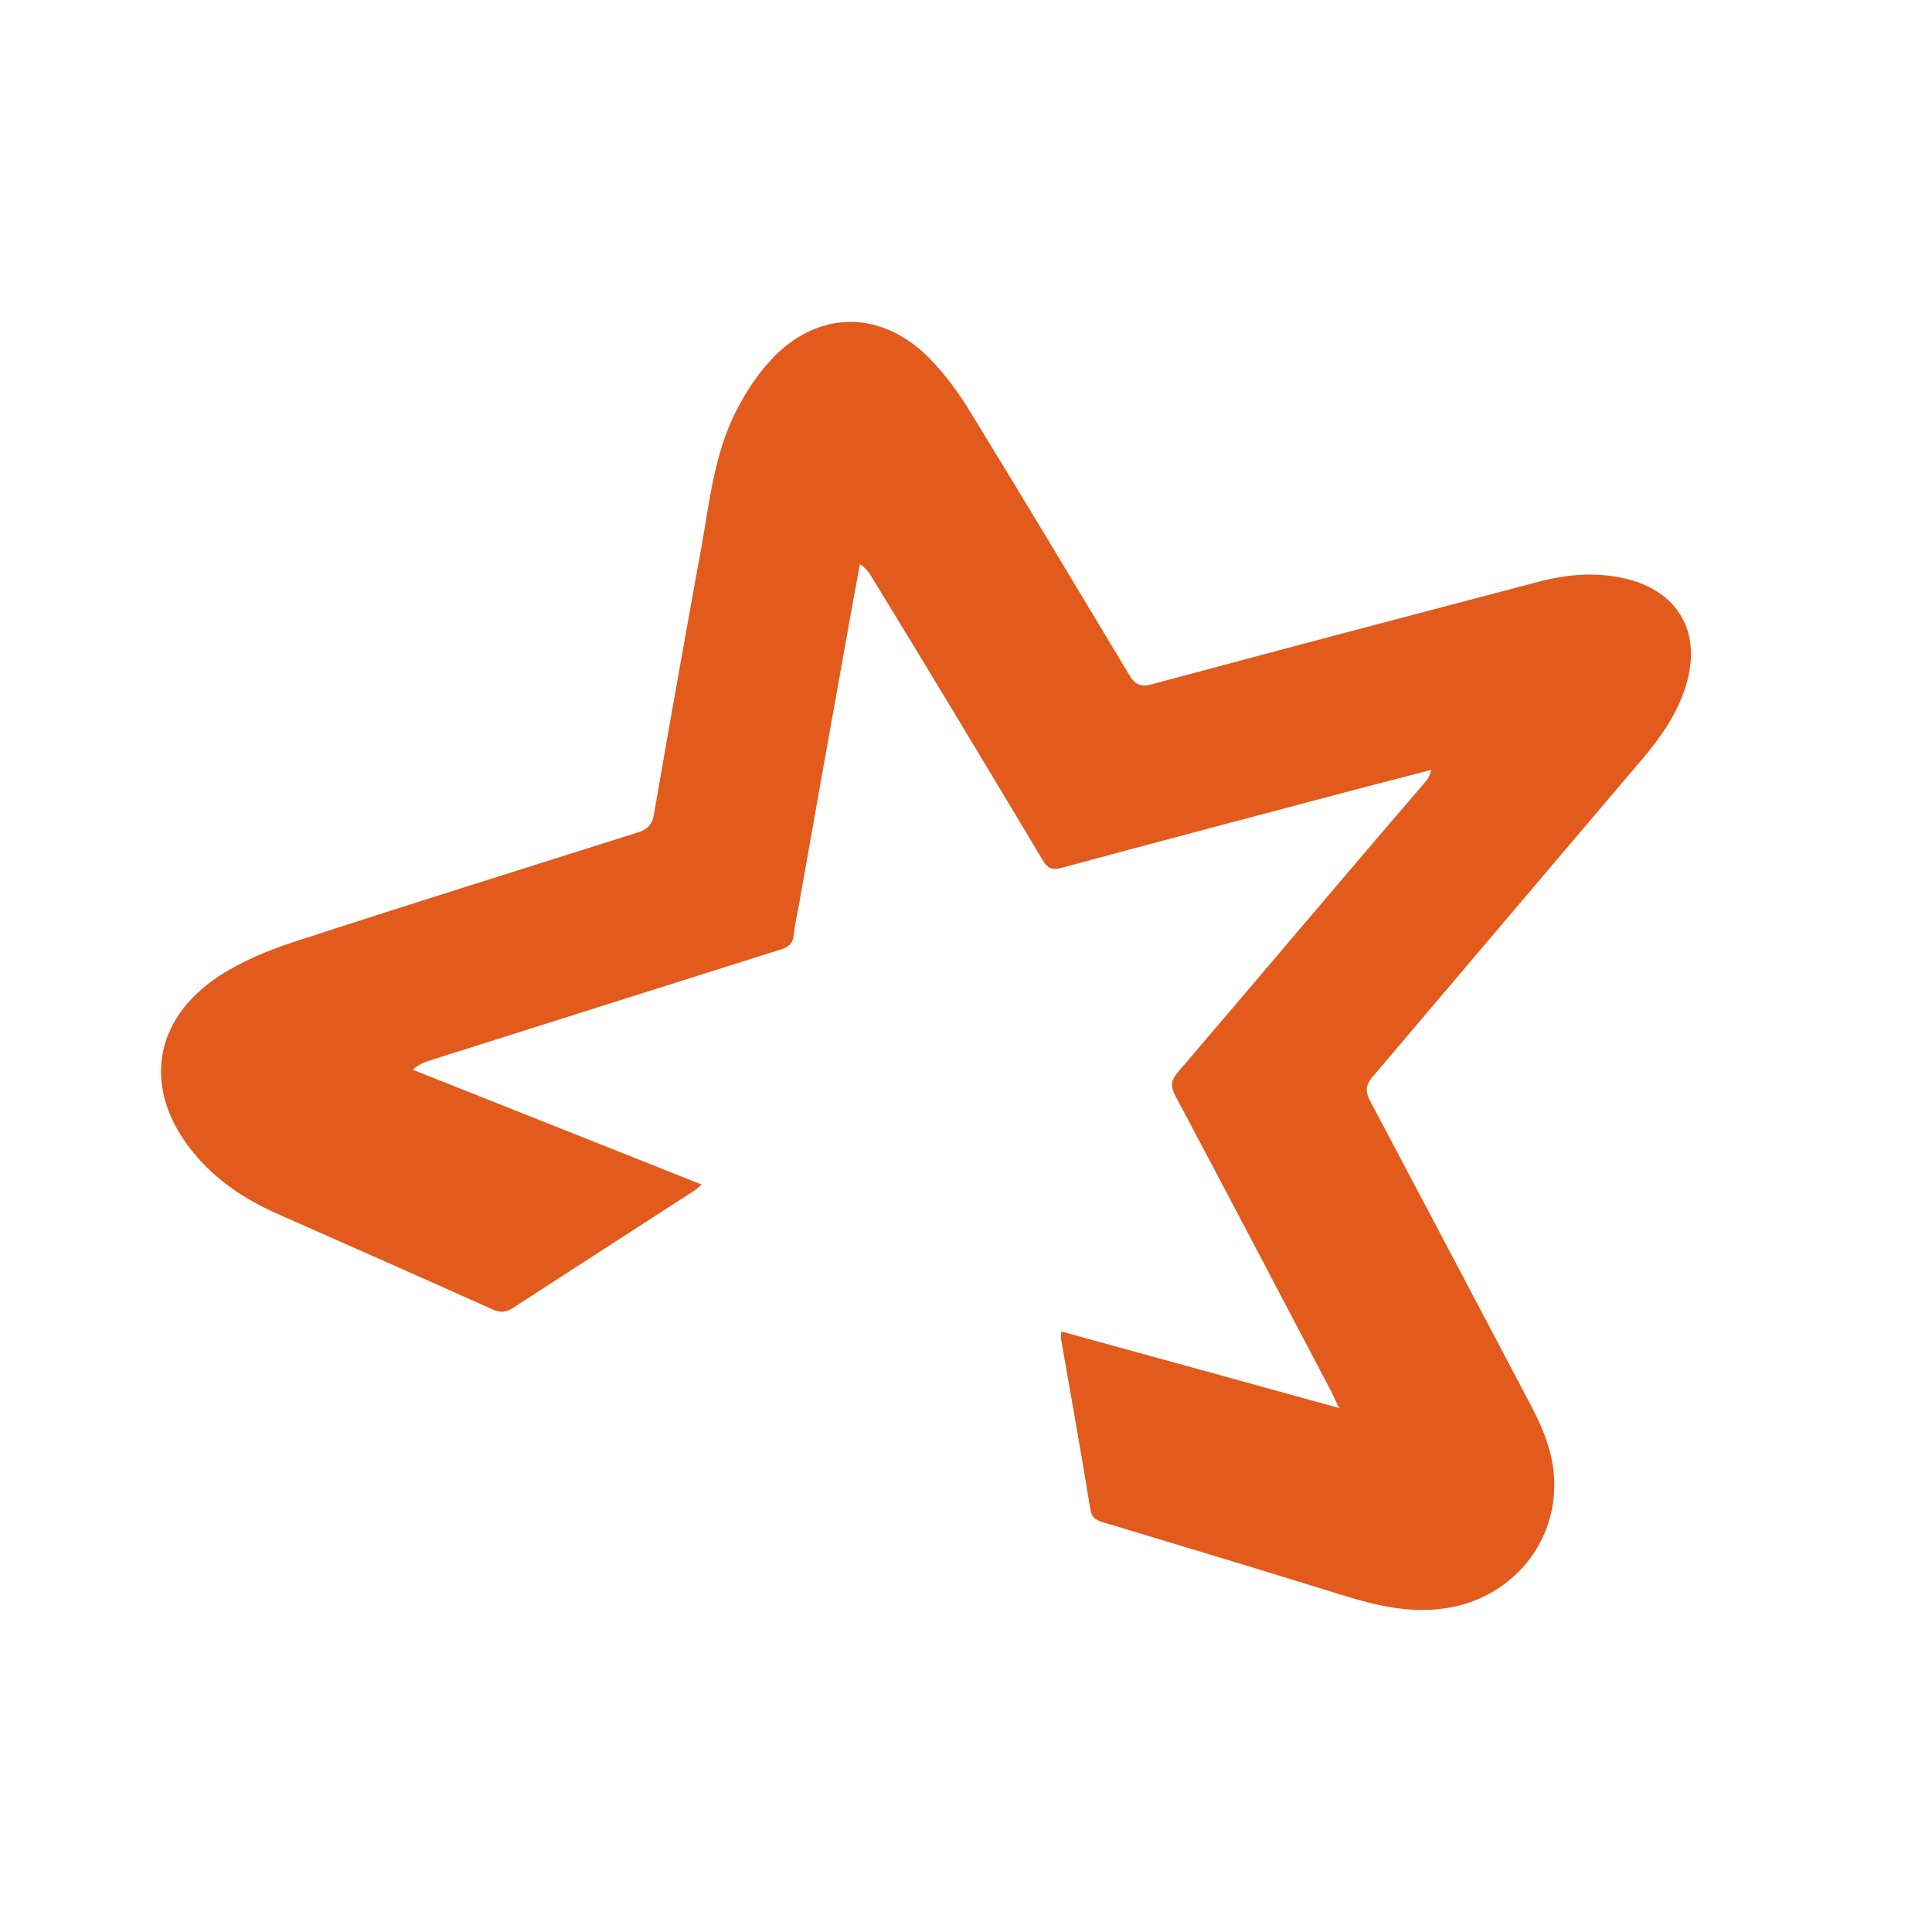 <svg xmlns="http://www.w3.org/2000/svg" width="16" height="16" fill="none" viewBox="0 0 16 16"><path fill="#E25A1C" fill-rule="evenodd" d="M11.085 11.652C11.055 11.588 11.042 11.556 11.026 11.526C10.597 10.71 10.169 9.894 9.735 9.077C9.692 8.996 9.697 8.947 9.757 8.877C10.44 8.079 11.113 7.278 11.797 6.484C11.821 6.456 11.843 6.426 11.852 6.376C11.653 6.428 11.455 6.479 11.255 6.531C10.431 6.75 9.601 6.967 8.785 7.189C8.708 7.209 8.673 7.187 8.635 7.123C8.167 6.341 7.696 5.557 7.223 4.785C7.199 4.745 7.173 4.706 7.121 4.672C7.083 4.88 7.045 5.087 7.008 5.296C6.876 6.031 6.745 6.763 6.615 7.502C6.601 7.581 6.581 7.66 6.574 7.74C6.568 7.816 6.529 7.844 6.46 7.865C5.488 8.171 4.519 8.479 3.548 8.786C3.506 8.8 3.464 8.817 3.418 8.859C4.212 9.174 5.006 9.49 5.811 9.81C5.782 9.834 5.763 9.852 5.741 9.866C5.245 10.187 4.747 10.507 4.252 10.829C4.193 10.868 4.146 10.874 4.079 10.844C3.486 10.577 2.888 10.314 2.292 10.05C2.026 9.931 1.786 9.773 1.6 9.543C1.177 9.027 1.261 8.441 1.824 8.077C2.008 7.959 2.217 7.872 2.426 7.803C3.378 7.493 4.334 7.194 5.282 6.894C5.362 6.869 5.399 6.833 5.415 6.747C5.543 6.01 5.674 5.269 5.807 4.541C5.878 4.147 5.916 3.745 6.107 3.383C6.181 3.244 6.268 3.108 6.374 2.993C6.753 2.571 7.282 2.556 7.686 2.956C7.822 3.092 7.938 3.251 8.038 3.415C8.479 4.135 8.914 4.86 9.351 5.588C9.402 5.673 9.448 5.691 9.542 5.666C10.607 5.38 11.671 5.099 12.741 4.818C12.961 4.76 13.183 4.738 13.409 4.781C13.9 4.872 14.115 5.246 13.948 5.721C13.873 5.938 13.742 6.12 13.595 6.293C12.852 7.167 12.107 8.046 11.368 8.917C11.307 8.989 11.306 9.04 11.348 9.12C11.793 9.96 12.235 10.797 12.682 11.646C12.788 11.847 12.87 12.056 12.872 12.287C12.877 12.812 12.493 13.242 11.971 13.319C11.679 13.362 11.407 13.299 11.133 13.215C10.466 13.008 9.798 12.806 9.126 12.604C9.064 12.585 9.04 12.561 9.029 12.494C8.952 12.023 8.868 11.553 8.786 11.082C8.784 11.069 8.788 11.056 8.79 11.027C9.552 11.237 10.312 11.445 11.095 11.662" clip-rule="evenodd"/></svg>